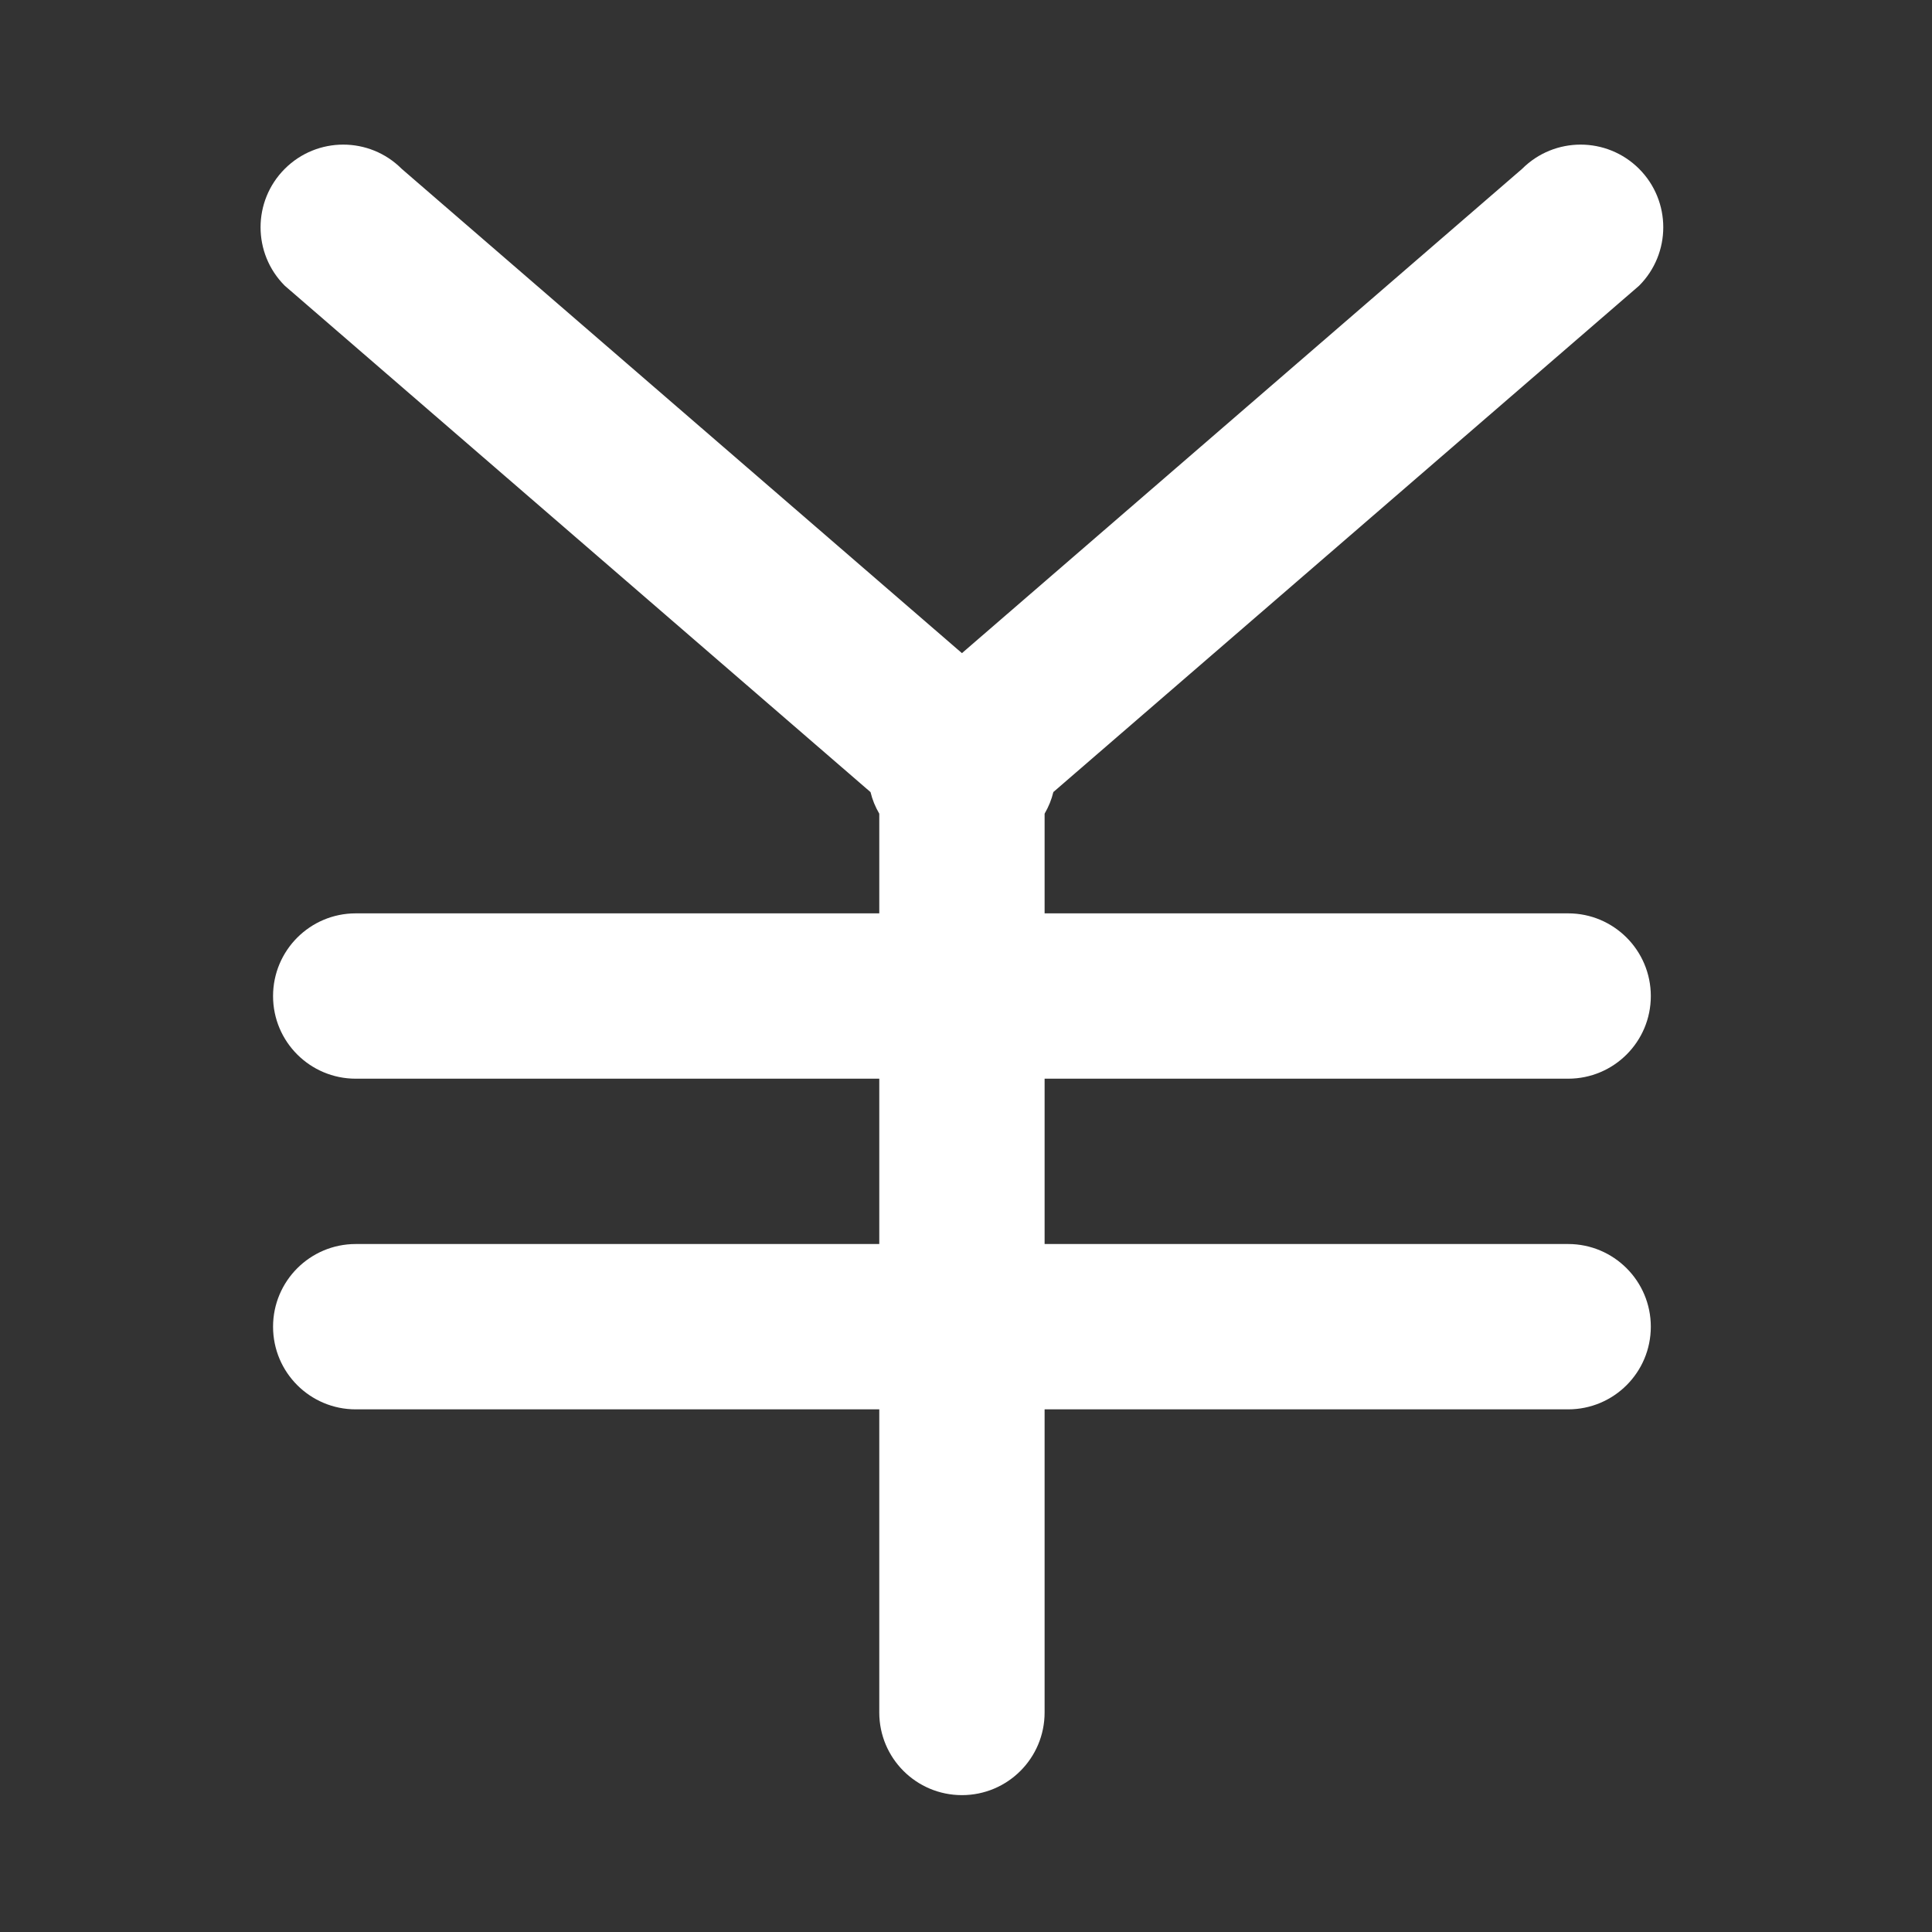 <?xml version="1.0" standalone="no"?><!DOCTYPE svg PUBLIC "-//W3C//DTD SVG 1.1//EN" "http://www.w3.org/Graphics/SVG/1.1/DTD/svg11.dtd"><svg t="1702703370446" class="icon" viewBox="0 0 1024 1024" version="1.1" xmlns="http://www.w3.org/2000/svg" p-id="5393" xmlns:xlink="http://www.w3.org/1999/xlink" width="200" height="200"><rect x="0" y="0" width="1024" height="1024" fill="#333333" stroke="none"/><path d="M831.154 571.728c24.19 0 43.815-19.568 43.815-43.786 0-24.219-19.626-43.844-43.815-43.844L553.662 484.099l0-52.827c2.138-3.709 3.663-7.418 4.633-11.468l310.456-268.363c17.086-17.116 17.086-44.84 0-61.958-17.117-17.113-44.869-17.113-61.988 0L509.847 346.181 212.9 89.482c-17.086-17.113-44.843-17.113-61.958 0-17.115 17.118-17.115 44.843 0 61.958l310.454 268.393c0.968 4.022 2.495 7.759 4.637 11.44l0 52.827L188.542 484.1c-24.19 0-43.816 19.626-43.816 43.844 0 24.219 19.627 43.786 43.816 43.786l277.492 0 0 87.629L188.542 659.358c-24.19 0-43.816 19.626-43.816 43.814 0 24.247 19.627 43.814 43.816 43.814l277.492 0 0 160.654c0 24.246 19.625 43.814 43.814 43.814 24.189 0 43.814-19.568 43.814-43.814L553.661 746.986l277.492 0c24.19 0 43.815-19.567 43.815-43.814 0-24.189-19.626-43.814-43.815-43.814L553.662 659.358l0-87.629L831.154 571.729z" fill="#ffffff" p-id="5394"></path></svg>